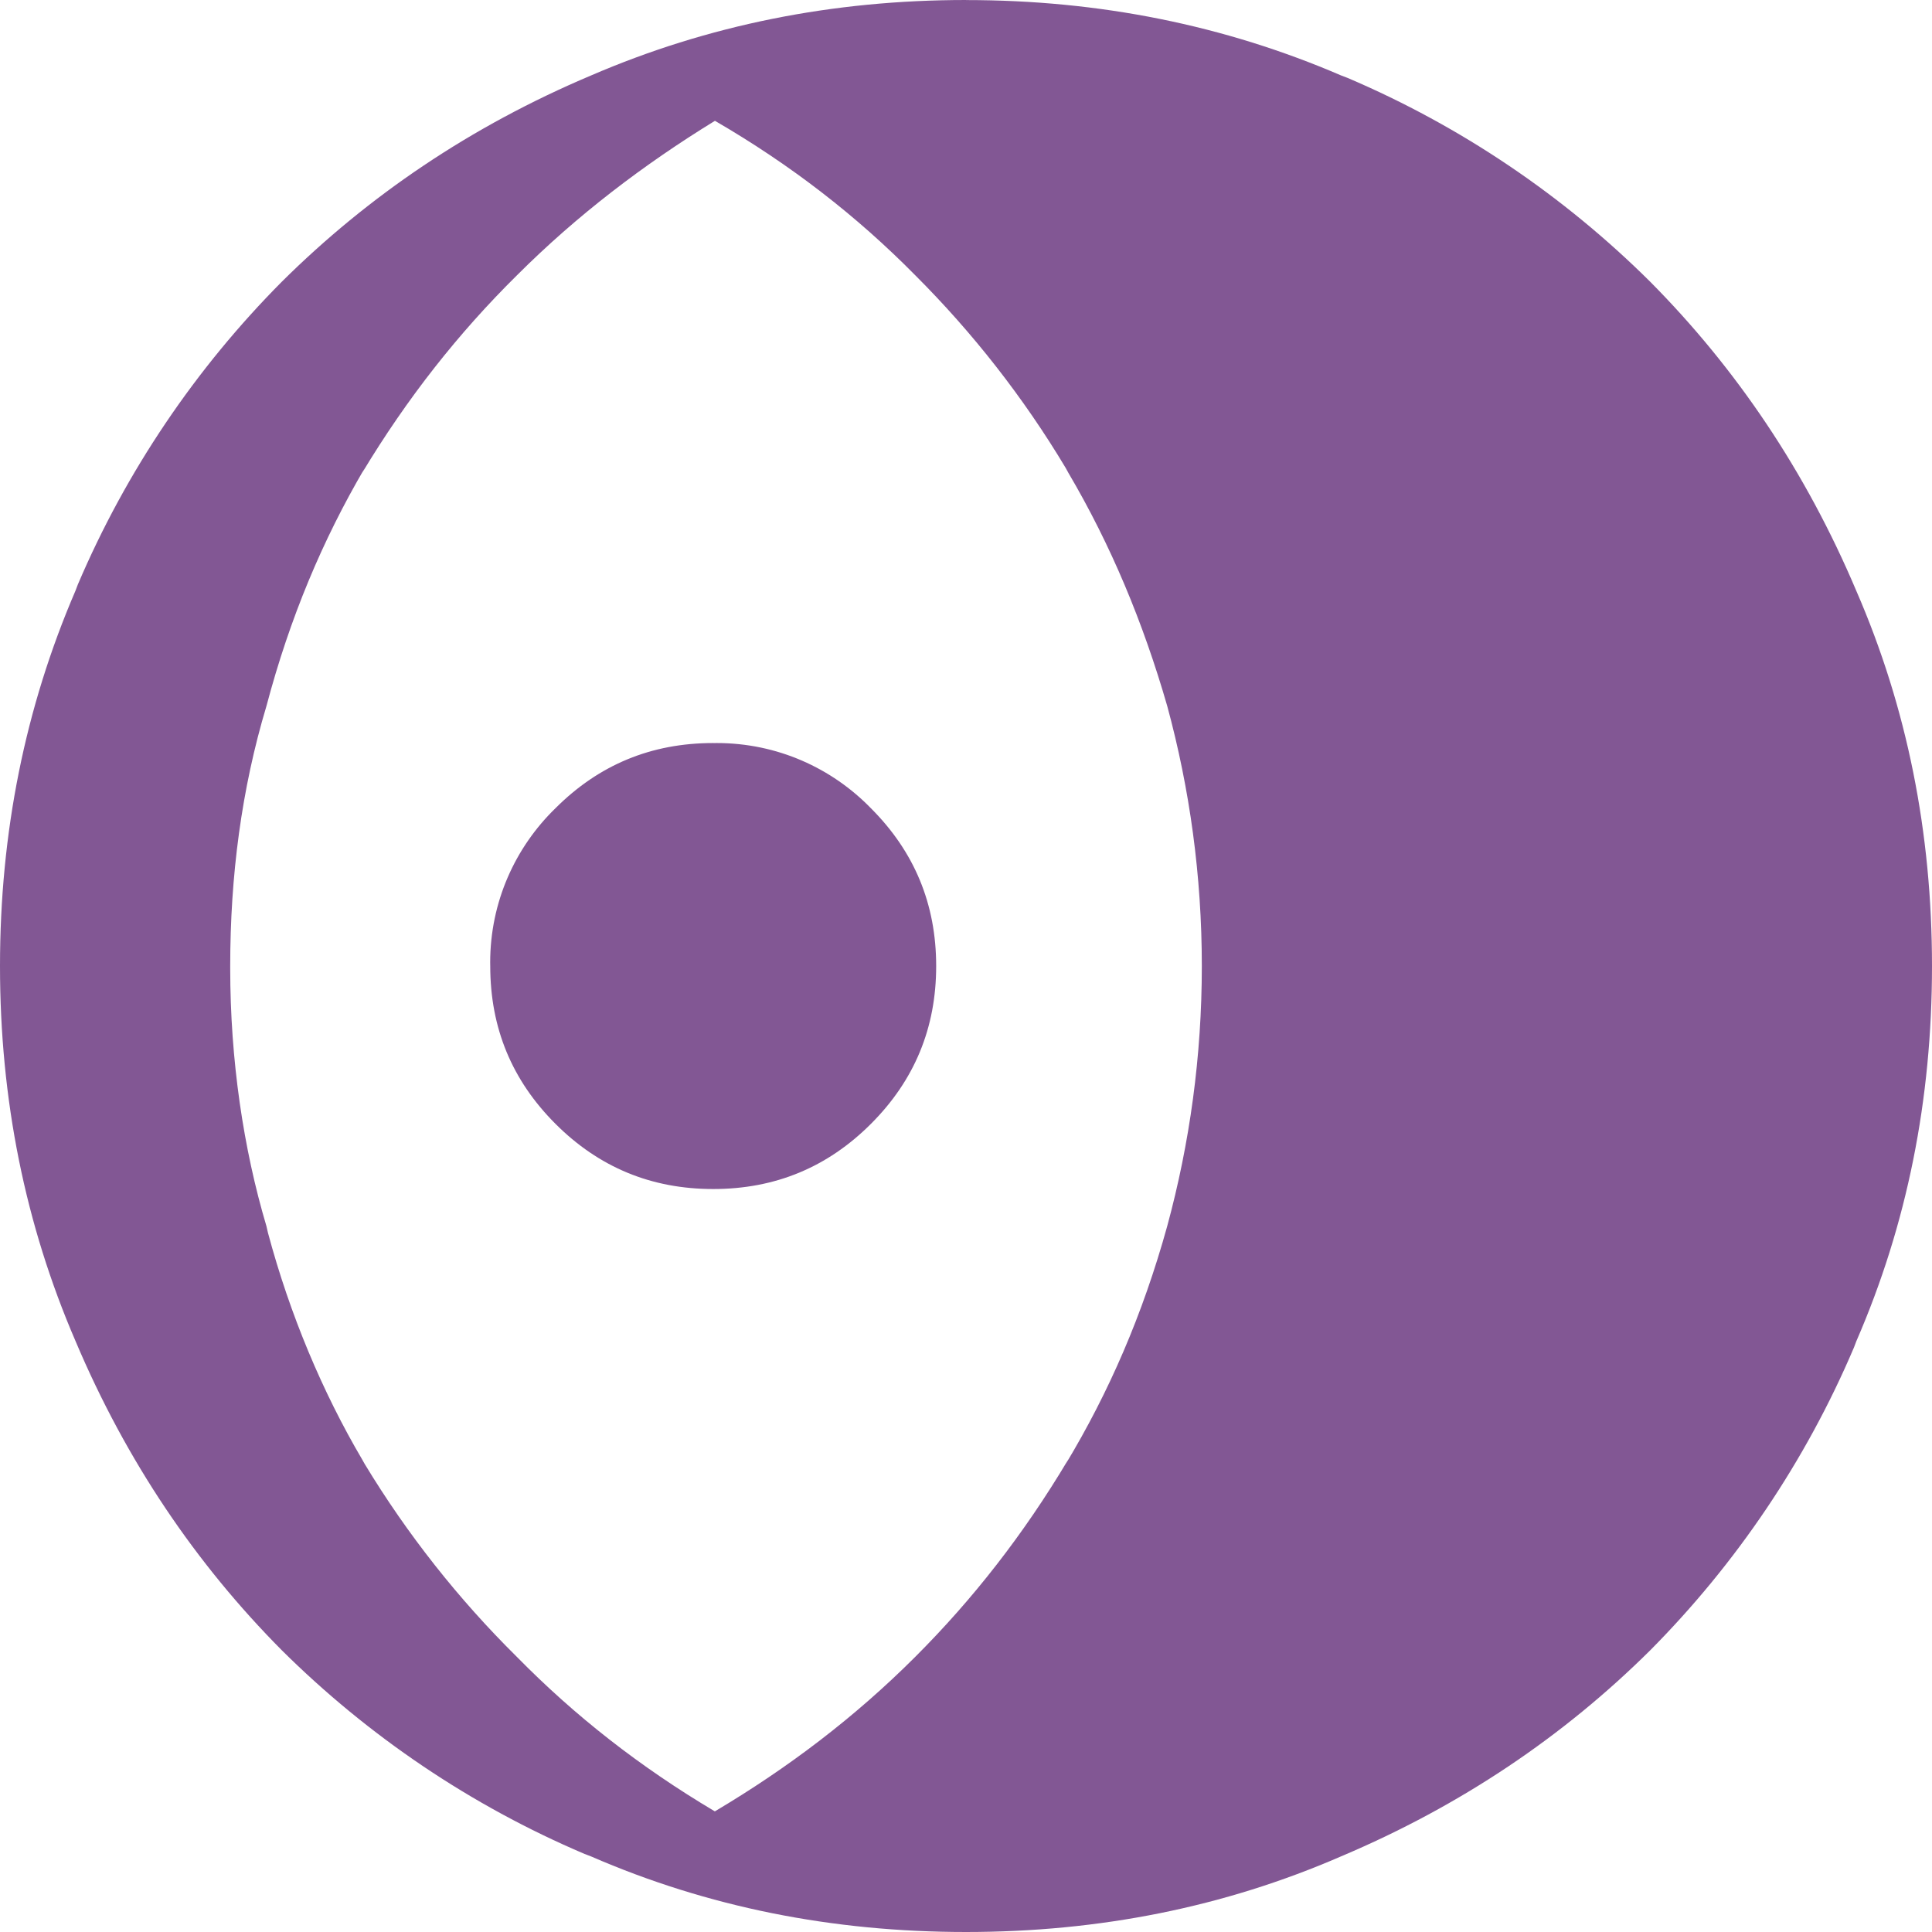 <!-- Generated by IcoMoon.io -->
<svg version="1.1" xmlns="http://www.w3.org/2000/svg" width="32" height="32" viewBox="0 0 32 32">
<title>icomoon</title>
<path fill="#825794" d="M16 0c-2.213 0-4.28 0.417-6.213 1.251-1.99 0.841-3.689 1.995-5.121 3.417l0.001-0.001c-1.422 1.431-2.575 3.13-3.378 5.015l-0.040 0.105c-0.832 1.933-1.249 4-1.249 6.213s0.417 4.28 1.251 6.213c0.842 1.99 1.995 3.689 3.417 5.121l-0.001-0.001c1.431 1.42 3.131 2.573 5.015 3.374l0.105 0.040c1.933 0.84 4 1.253 6.213 1.253s4.28-0.413 6.213-1.253c1.989-0.841 3.689-1.993 5.121-3.414l-0.001 0.001c1.42-1.431 2.573-3.131 3.374-5.015l0.040-0.105c0.84-1.933 1.253-4 1.253-6.213s-0.413-4.28-1.253-6.213c-0.841-1.989-1.993-3.689-3.414-5.121l0.001 0.001c-1.431-1.422-3.13-2.575-5.015-3.378l-0.105-0.040c-1.933-0.832-4-1.249-6.213-1.249zM11.84 2c1.265 0.734 2.356 1.583 3.318 2.558l0.002 0.002c0.956 0.955 1.794 2.026 2.492 3.192l0.041 0.075c0.707 1.2 1.24 2.48 1.64 3.867 0.373 1.373 0.573 2.813 0.573 4.307s-0.2 2.933-0.573 4.307c-0.407 1.47-0.967 2.754-1.679 3.937l0.039-0.070c-0.739 1.24-1.578 2.312-2.533 3.267l-0 0c-1 1-2.107 1.84-3.32 2.56-1.248-0.741-2.325-1.588-3.278-2.558l-0.002-0.002c-0.966-0.955-1.813-2.027-2.519-3.193l-0.041-0.073c-0.655-1.112-1.198-2.398-1.562-3.758l-0.025-0.109c-0.381-1.28-0.6-2.75-0.6-4.272 0-0.012 0-0.024 0-0.037v0.002c0-1.493 0.187-2.933 0.6-4.307 0.389-1.468 0.932-2.754 1.627-3.94l-0.040 0.074c0.747-1.24 1.594-2.312 2.558-3.265l0.002-0.002c1-1 2.107-1.84 3.28-2.56zM11.813 12.307c-1.027 0-1.893 0.36-2.613 1.080-0.667 0.648-1.081 1.553-1.081 2.555 0 0.021 0 0.041 0.001 0.062l-0-0.003c0 1.027 0.36 1.893 1.080 2.613s1.587 1.080 2.613 1.080 1.893-0.36 2.613-1.080 1.080-1.587 1.080-2.613-0.36-1.893-1.080-2.613c-0.648-0.667-1.553-1.081-2.555-1.081-0.021 0-0.041 0-0.062 0.001l0.003-0z"></path>
</svg>
